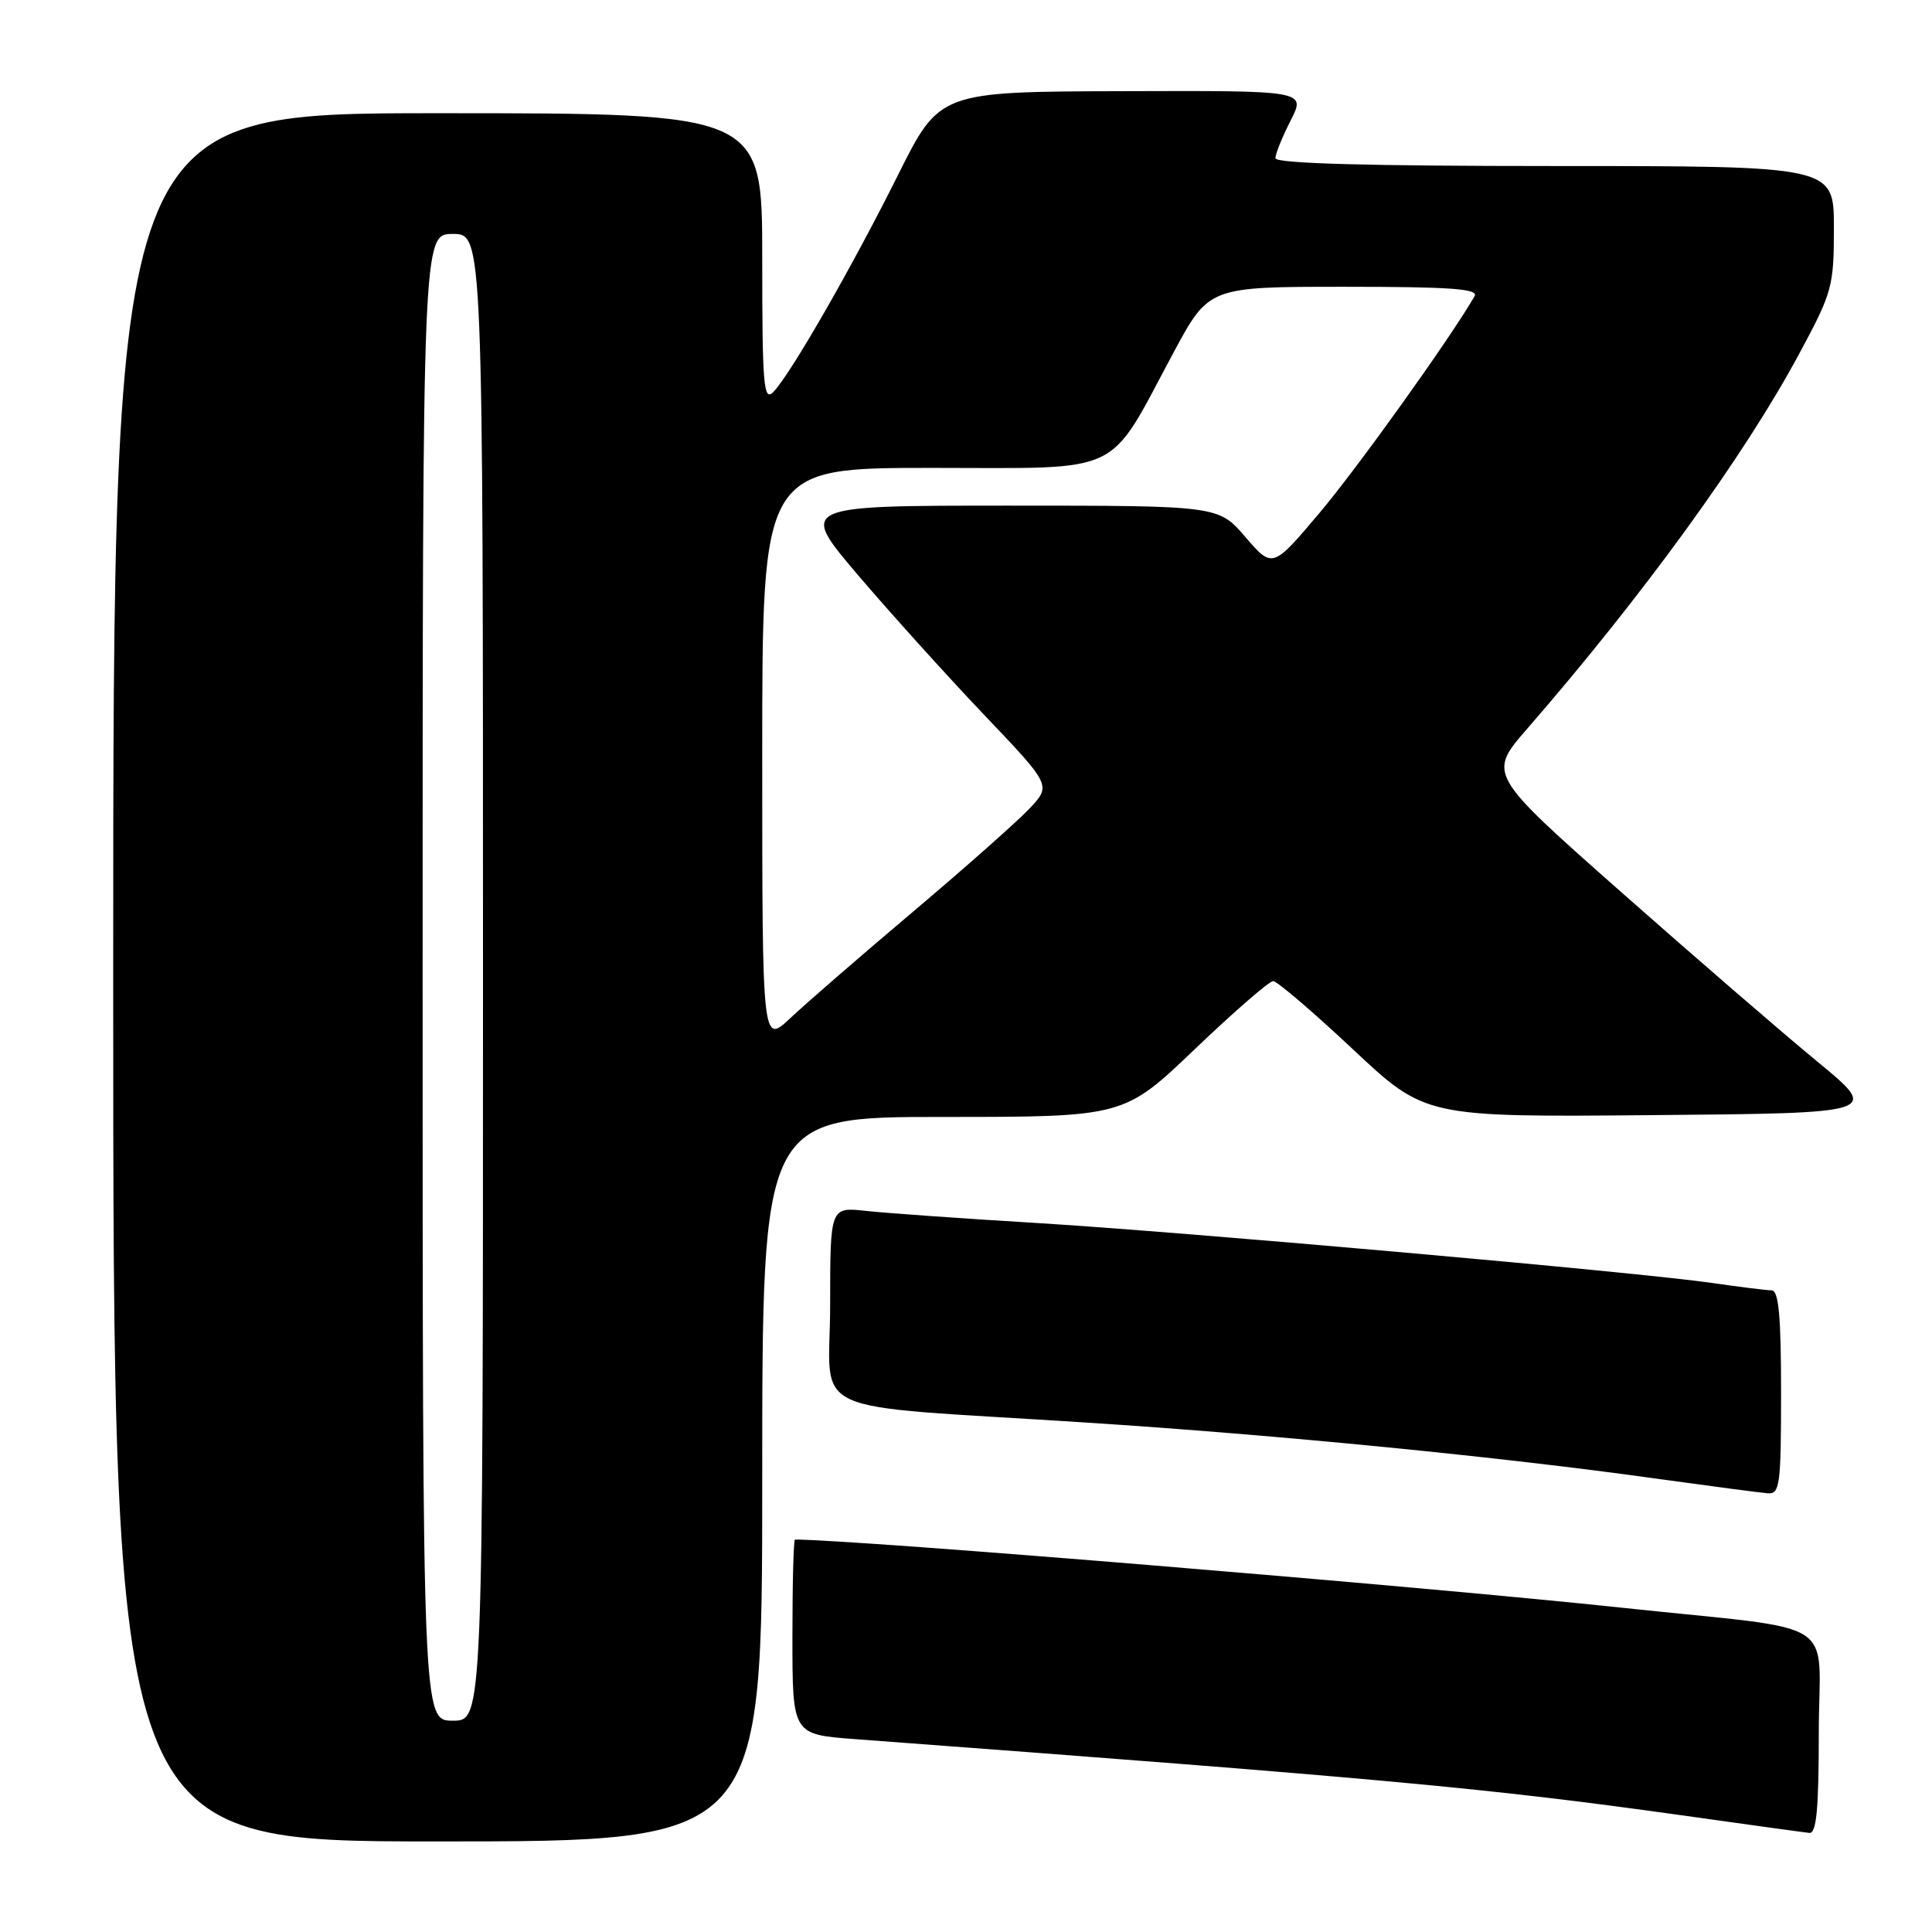 <?xml version="1.0" encoding="UTF-8" standalone="no"?>
<!DOCTYPE svg PUBLIC "-//W3C//DTD SVG 1.1//EN" "http://www.w3.org/Graphics/SVG/1.1/DTD/svg11.dtd" >
<svg xmlns="http://www.w3.org/2000/svg" xmlns:xlink="http://www.w3.org/1999/xlink" version="1.1" viewBox="0 0 256 256">
 <g >
 <path fill="currentColor"
d=" M 101.00 196.00 C 101.00 148.00 101.00 148.00 124.96 148.00 C 148.92 148.00 148.92 148.00 158.34 139.00 C 163.52 134.05 168.18 130.00 168.70 130.00 C 169.21 130.00 173.96 134.06 179.24 139.01 C 188.85 148.03 188.85 148.03 218.98 147.76 C 249.11 147.50 249.11 147.50 240.80 140.66 C 236.24 136.91 224.54 126.80 214.81 118.20 C 197.13 102.57 197.13 102.57 202.38 96.54 C 217.67 78.95 231.12 60.42 238.38 46.92 C 242.80 38.72 243.00 37.97 243.00 30.17 C 243.00 22.00 243.00 22.00 206.00 22.00 C 181.05 22.00 169.00 21.66 169.00 20.96 C 169.00 20.39 169.91 18.14 171.02 15.96 C 173.04 12.00 173.04 12.00 148.77 12.08 C 124.50 12.15 124.50 12.15 119.00 23.17 C 112.87 35.46 104.67 49.73 102.45 51.96 C 101.18 53.24 101.00 51.01 101.00 34.21 C 101.00 15.00 101.00 15.00 58.00 15.00 C 15.00 15.00 15.00 15.00 15.00 129.50 C 15.00 244.00 15.00 244.00 58.00 244.00 C 101.00 244.00 101.00 244.00 101.00 196.00 Z  M 241.00 229.59 C 241.00 213.99 244.46 216.19 215.00 213.04 C 188.30 210.19 113.26 204.00 105.34 204.00 C 105.15 204.00 105.00 209.81 105.00 216.91 C 105.00 229.82 105.00 229.82 113.25 230.44 C 183.11 235.65 197.13 236.94 222.50 240.49 C 231.30 241.73 239.06 242.80 239.75 242.87 C 240.69 242.97 241.00 239.72 241.00 229.59 Z  M 236.00 184.50 C 236.00 174.38 235.69 171.00 234.75 170.98 C 234.06 170.97 230.52 170.53 226.87 170.00 C 216.92 168.56 156.95 163.24 137.00 162.03 C 127.38 161.45 117.36 160.74 114.75 160.45 C 110.00 159.93 110.00 159.93 110.00 172.89 C 110.00 187.97 105.79 186.03 144.00 188.50 C 169.35 190.14 198.73 193.03 219.50 195.93 C 226.65 196.92 233.29 197.80 234.25 197.87 C 235.84 197.99 236.00 196.74 236.00 184.50 Z  M 56.00 129.50 C 56.00 31.00 56.00 31.00 60.00 31.00 C 64.00 31.00 64.00 31.00 64.00 129.50 C 64.00 228.00 64.00 228.00 60.00 228.00 C 56.00 228.00 56.00 228.00 56.00 129.50 Z  M 101.00 100.20 C 101.00 62.00 101.00 62.00 123.45 62.00 C 149.27 62.00 146.61 63.27 155.48 46.75 C 160.18 38.00 160.18 38.00 178.15 38.00 C 192.25 38.00 195.96 38.27 195.39 39.25 C 192.07 44.97 179.94 61.91 174.88 67.92 C 168.62 75.33 168.62 75.33 165.03 71.17 C 161.45 67.00 161.45 67.00 133.65 67.00 C 105.86 67.00 105.86 67.00 113.68 76.19 C 117.98 81.24 125.51 89.58 130.40 94.72 C 139.31 104.07 139.31 104.07 136.40 107.15 C 134.81 108.84 127.88 114.98 121.00 120.79 C 114.12 126.60 106.81 132.94 104.75 134.88 C 101.00 138.41 101.00 138.41 101.00 100.20 Z "/>
</g>
</svg>